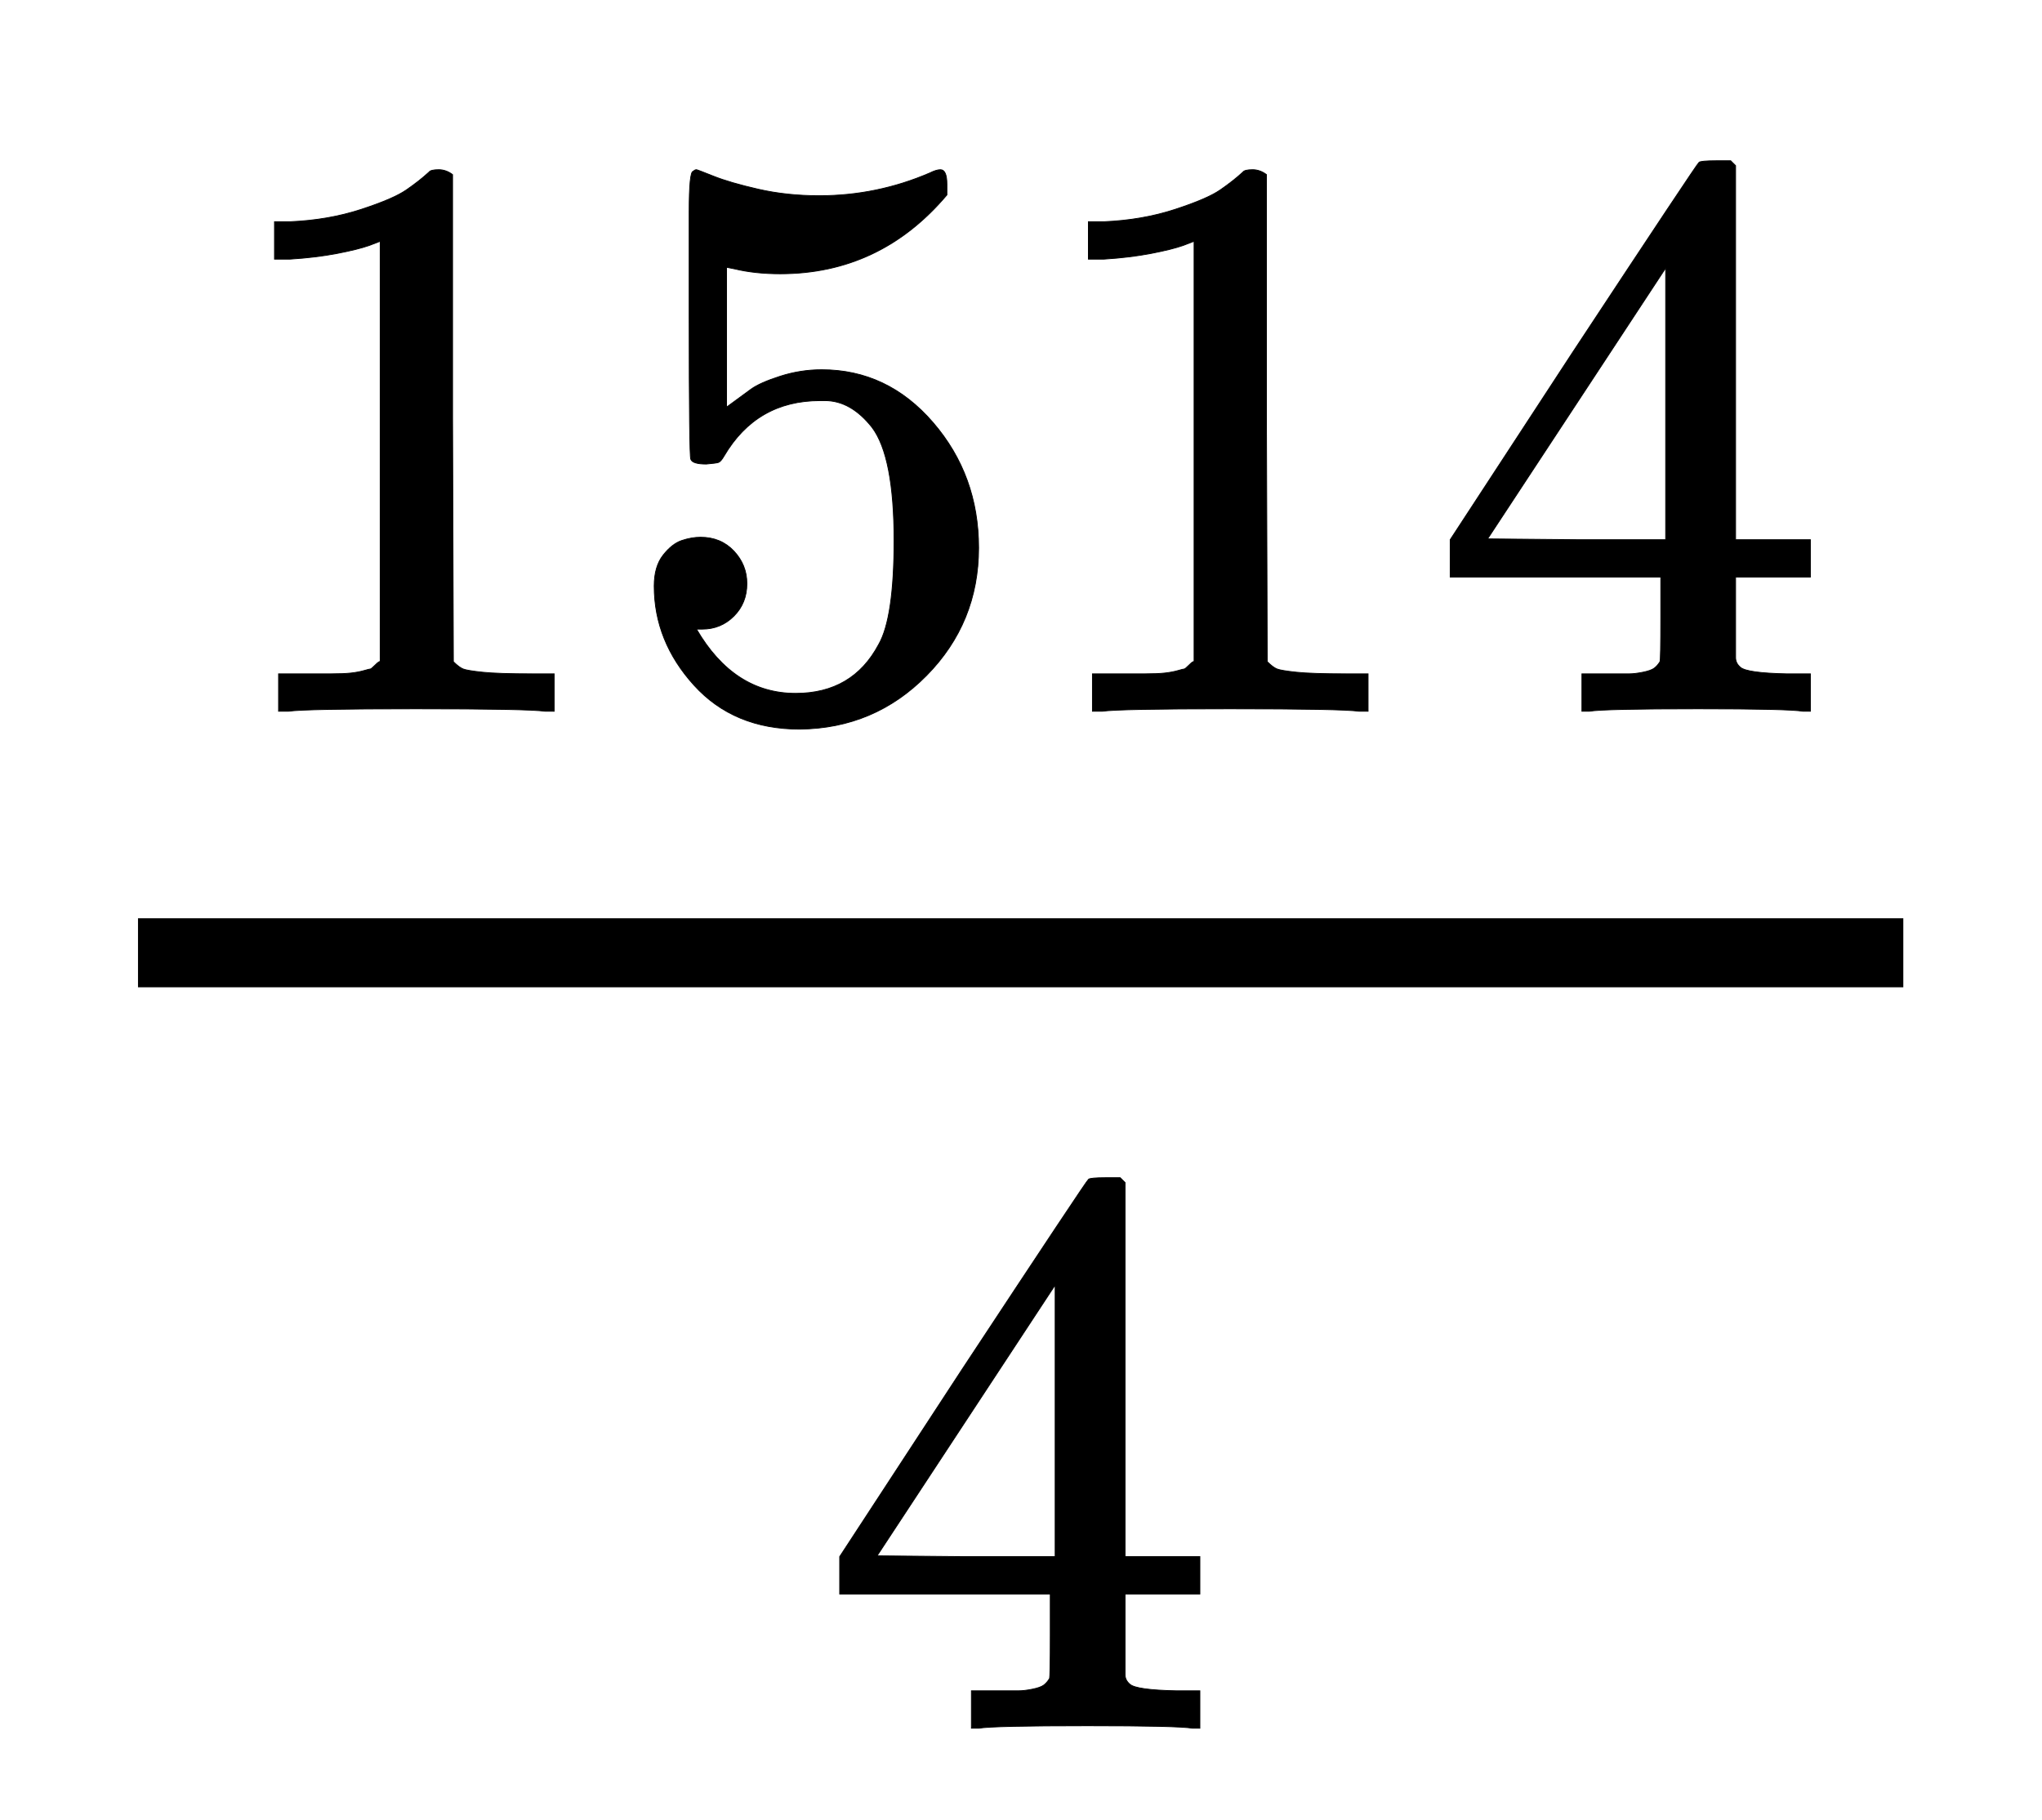 <svg xmlns="http://www.w3.org/2000/svg" xmlns:xlink="http://www.w3.org/1999/xlink" width="4.124ex" height="3.676ex" aria-labelledby="MathJax-SVG-1-Title" focusable="false" role="img" viewBox="0 -1078.4 1775.6 1582.7" style="vertical-align:-1.171ex"><title id="MathJax-SVG-1-Title">StartFraction 1514 Over 4 EndFraction</title><defs aria-hidden="true"><path id="E1-MJMAIN-31" stroke-width="1" d="M213 578L200 573Q186 568 160 563T102 556H83V602H102Q149 604 189 617T245 641T273 663Q275 666 285 666Q294 666 302 660V361L303 61Q310 54 315 52T339 48T401 46H427V0H416Q395 3 257 3Q121 3 100 0H88V46H114Q136 46 152 46T177 47T193 50T201 52T207 57T213 61V578Z"/><path id="E1-MJMAIN-35" stroke-width="1" d="M164 157Q164 133 148 117T109 101H102Q148 22 224 22Q294 22 326 82Q345 115 345 210Q345 313 318 349Q292 382 260 382H254Q176 382 136 314Q132 307 129 306T114 304Q97 304 95 310Q93 314 93 485V614Q93 664 98 664Q100 666 102 666Q103 666 123 658T178 642T253 634Q324 634 389 662Q397 666 402 666Q410 666 410 648V635Q328 538 205 538Q174 538 149 544L139 546V374Q158 388 169 396T205 412T256 420Q337 420 393 355T449 201Q449 109 385 44T229 -22Q148 -22 99 32T50 154Q50 178 61 192T84 210T107 214Q132 214 148 197T164 157Z"/><path id="E1-MJMAIN-34" stroke-width="1" d="M462 0Q444 3 333 3Q217 3 199 0H190V46H221Q241 46 248 46T265 48T279 53T286 61Q287 63 287 115V165H28V211L179 442Q332 674 334 675Q336 677 355 677H373L379 671V211H471V165H379V114Q379 73 379 66T385 54Q393 47 442 46H471V0H462ZM293 211V545L74 212L183 211H293Z"/></defs><g fill="currentColor" stroke="currentColor" stroke-width="0" aria-hidden="true"><g transform="matrix(1 0 0 -1 0 0) translate(120,0)"><rect width="1535" height="60" x="0" y="220" stroke="none"/><g transform="translate(60,460)"><use transform="scale(0.707)" xlink:href="#E1-MJMAIN-31"/><use x="500" y="0" transform="scale(0.707)" xlink:href="#E1-MJMAIN-35"/><use x="1001" y="0" transform="scale(0.707)" xlink:href="#E1-MJMAIN-31"/><use x="1501" y="0" transform="scale(0.707)" xlink:href="#E1-MJMAIN-34"/></g><use x="835" y="-600" transform="scale(0.707)" xlink:href="#E1-MJMAIN-34"/></g></g></svg>